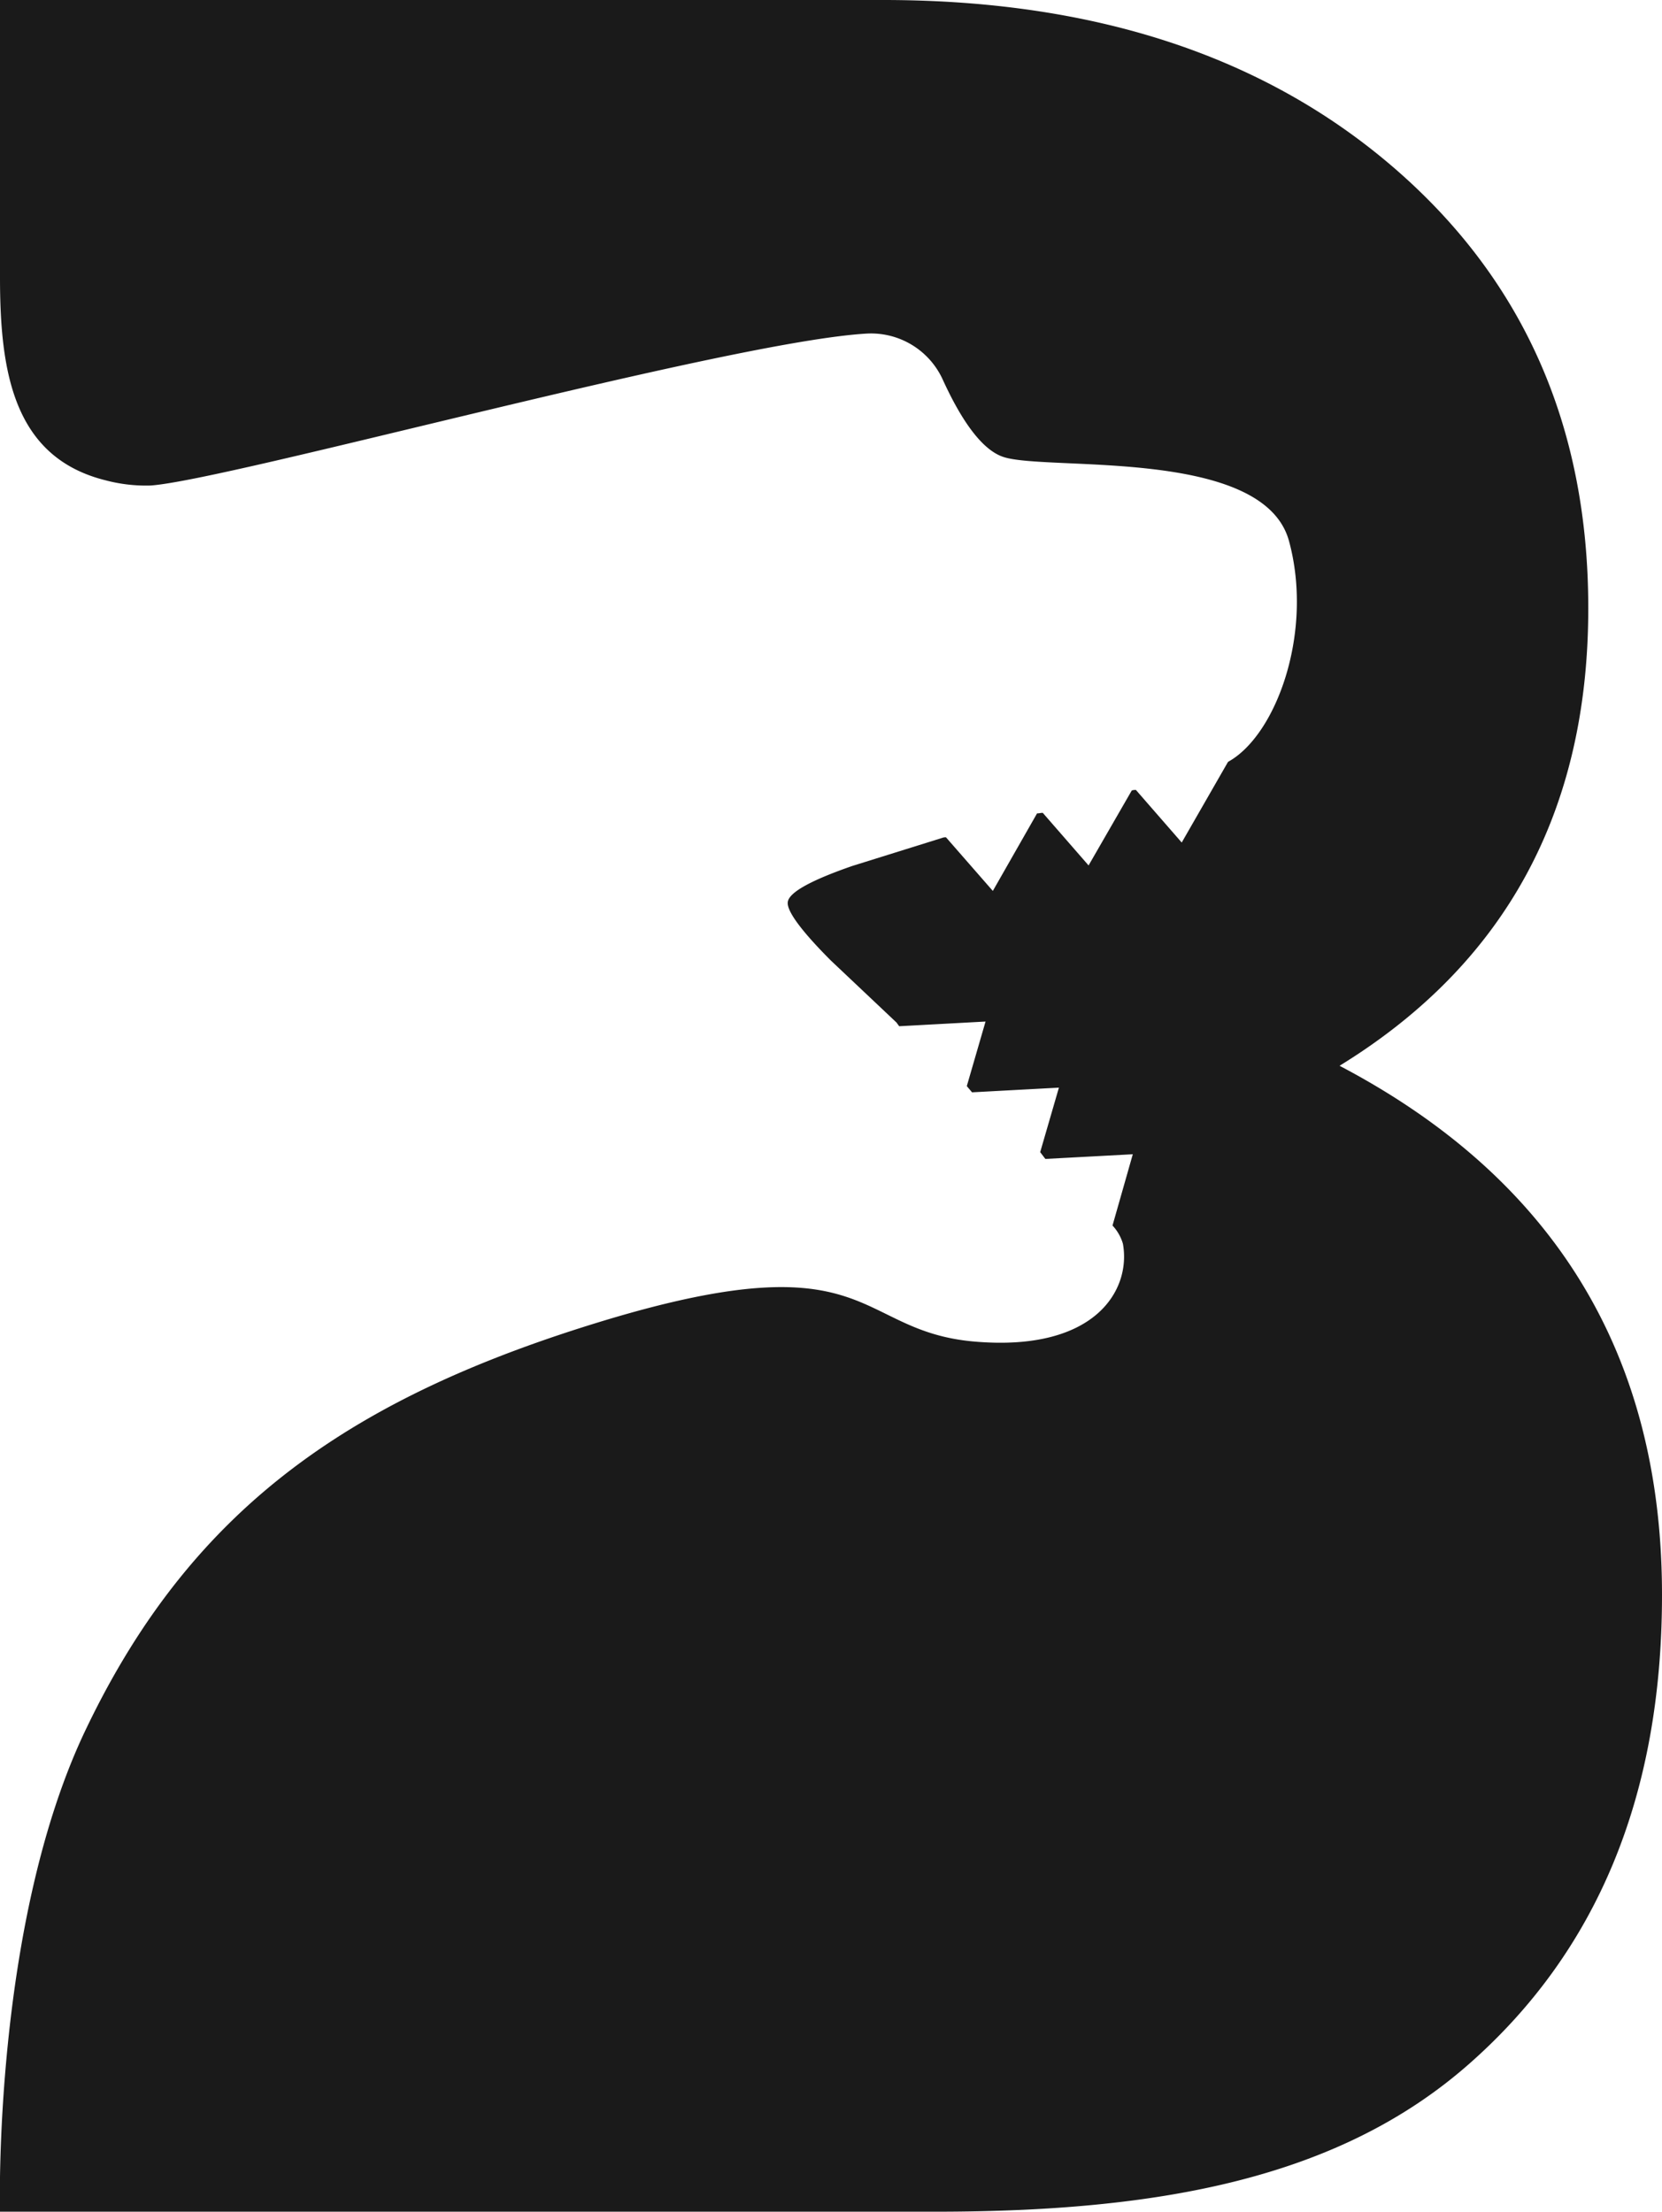 <svg id="Layer_1" data-name="Layer 1" xmlns="http://www.w3.org/2000/svg" viewBox="0 0 319.4 425"><defs><style>.cls-1{fill:#1a1a1a;}</style></defs><path class="cls-1" d="M257.43,204.8q47.85-29.4,47.8-88,0-52.35-37.4-84.6T169.53,0H0V53.3c0,18.2,2.6,34.6,20.3,39a30.4,30.4,0,0,0,8.6,1c14.9-1,111.2-27.7,137.7-29.2A15.14,15.14,0,0,1,181.2,73c2.7,5.9,6.8,13.2,11.6,14.8,8.3,2.8,49.9-1.9,54.9,16.1,4.8,17.5-2.4,37.4-11.7,42.5l-8.9,15.5-8.8-10.1a2.18,2.18,0,0,0-.8.1l-8.3,14.4-8.8-10.1c-.5,0-.6.1-1.1.1l-8.5,14.9-9-10.3a1.66,1.66,0,0,0-.7.1l-17.3,5.4c-7.2,2.5-12.1,4.9-12.4,6.9-.3,1.8,3,6,8.3,11.3l12.6,11.9c.2.3.3.4.5.7l16.6-.9-3.6,12.4c.4.5.6.7,1,1.2l16.7-.9-3.6,12.4c.4.5.6.8,1,1.3l16.8-.9-3.9,13.7a8.63,8.63,0,0,1,2,3.5c1.6,8.8-5.2,20.8-28.5,18.8s-19.2-19.7-71-4.1C68,268.3,37.2,289.3,16.7,331.9-1.47,369.4,0,425,0,425H179.8c43.4,0,77.5-6.5,102.3-28.2s37.3-51.7,37.3-90.3Q319.43,237.35,257.43,204.8Z"/></svg>